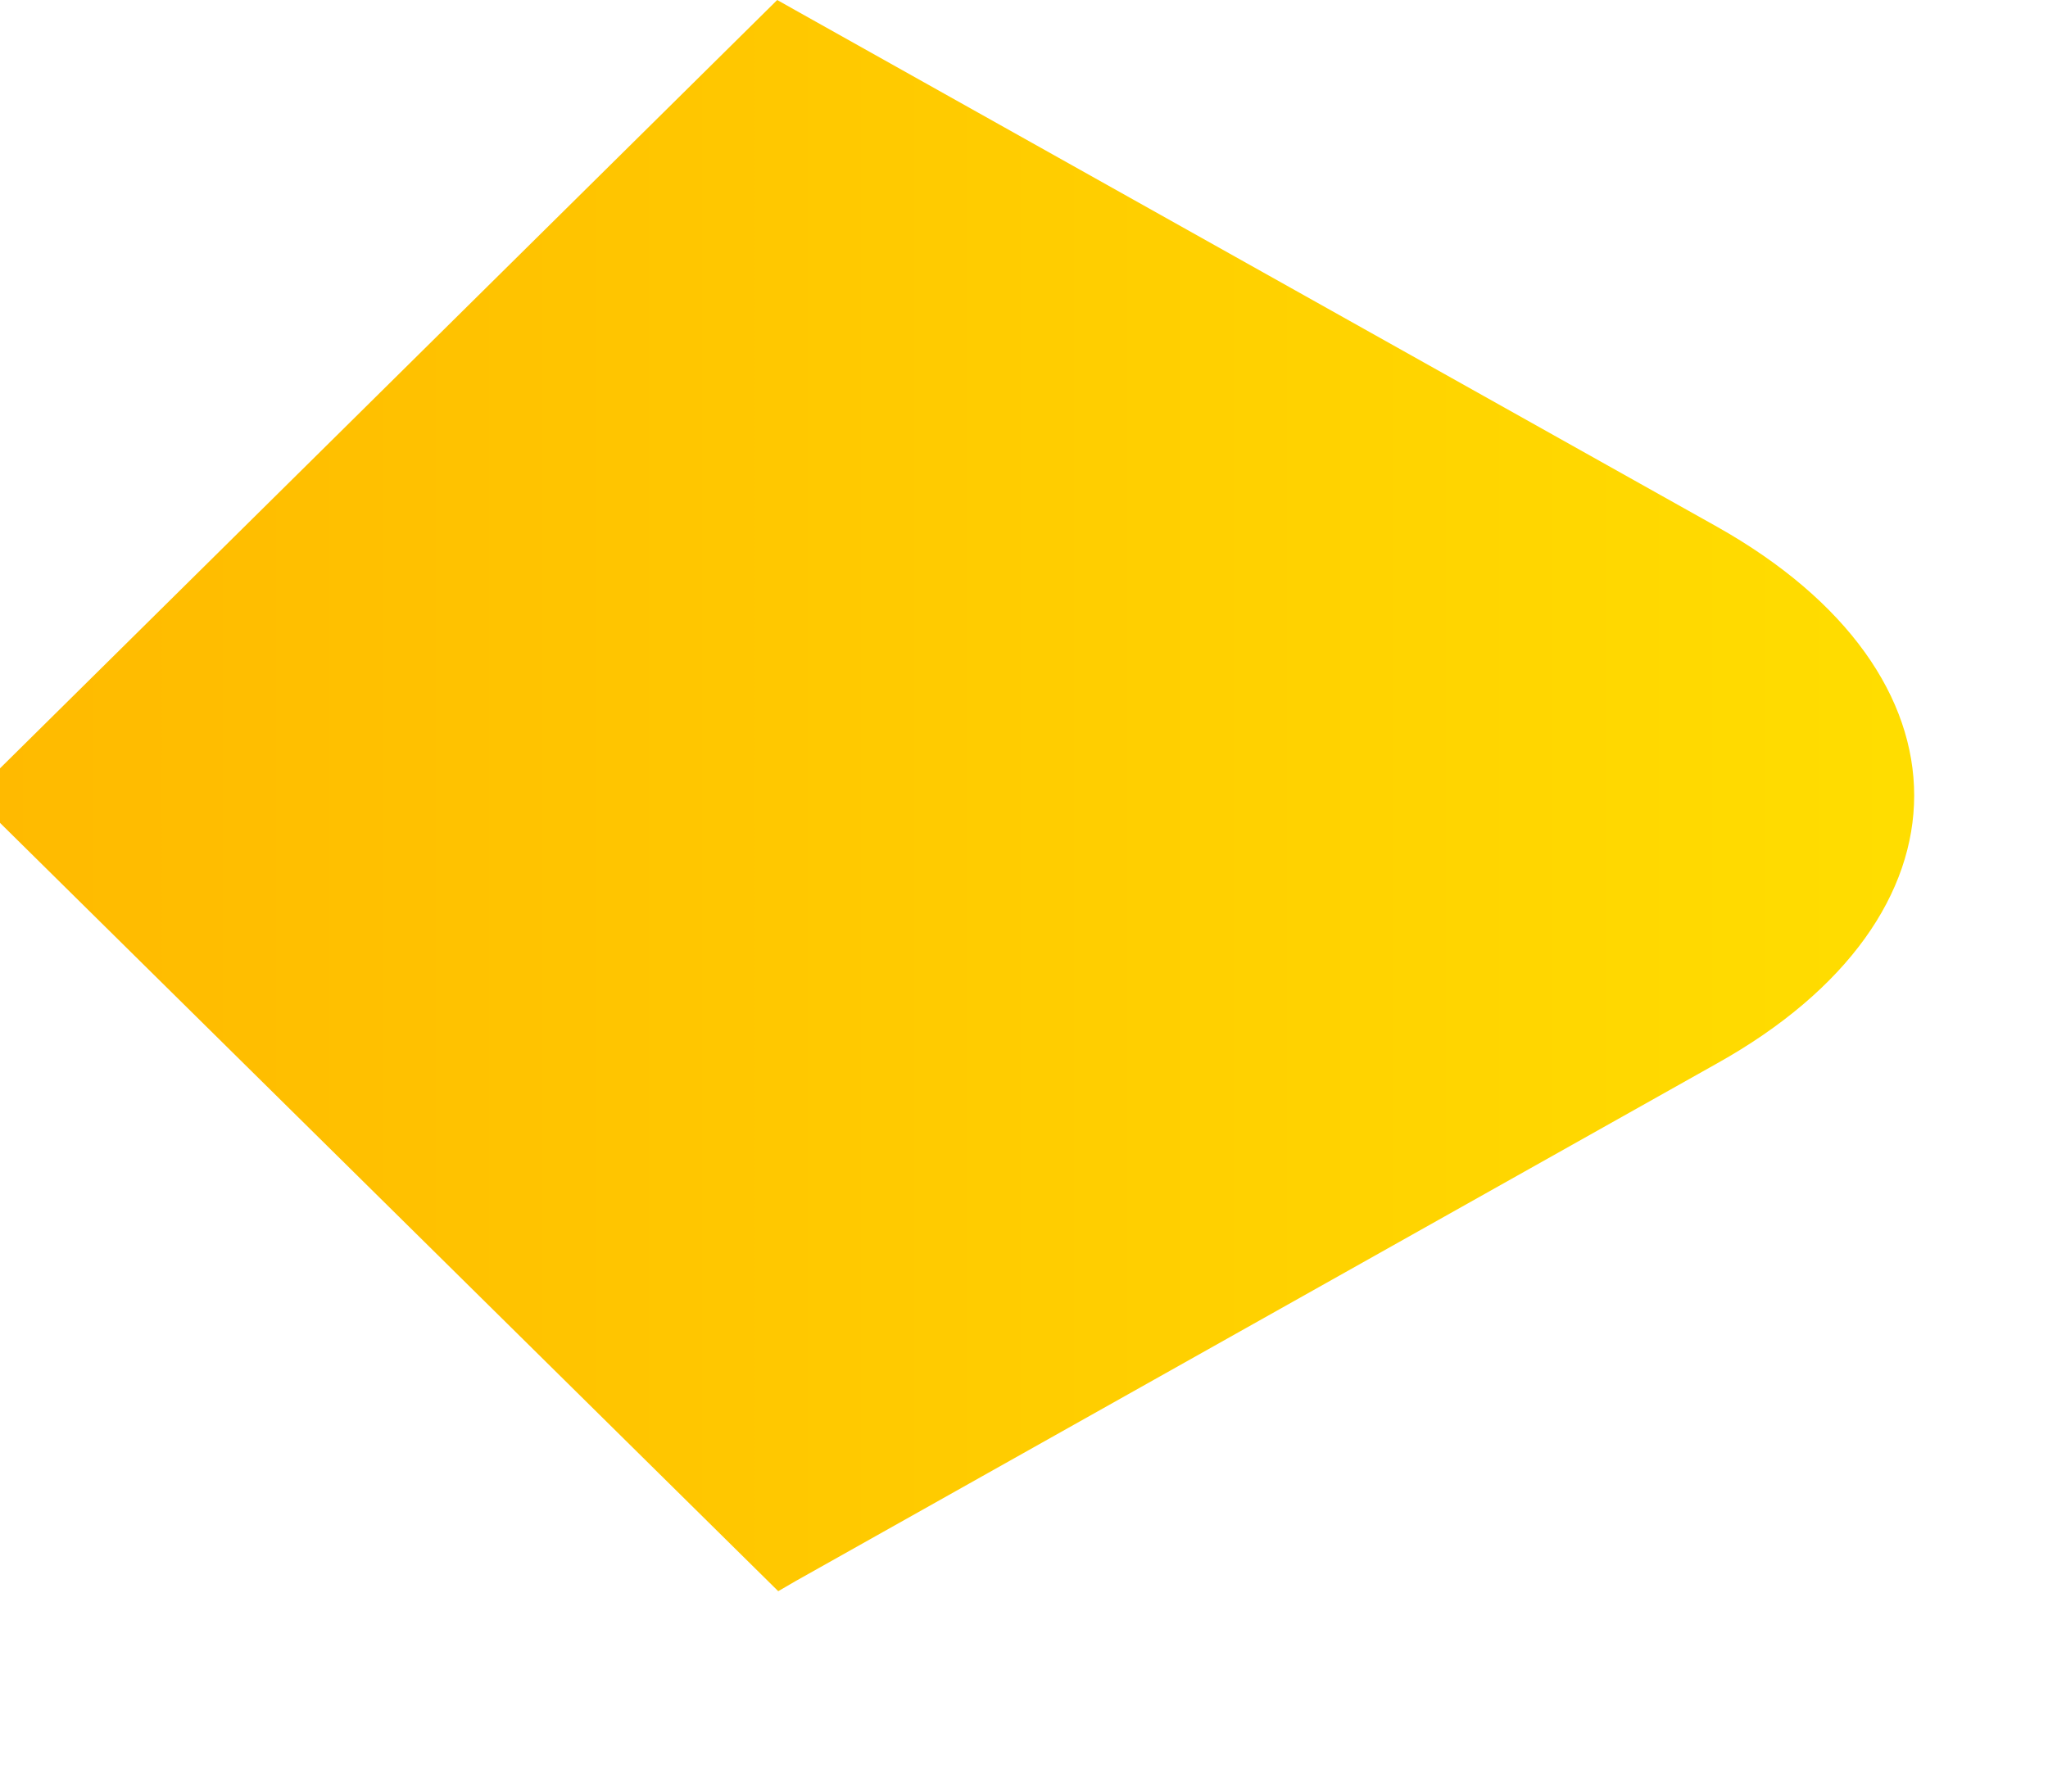 <svg xmlns="http://www.w3.org/2000/svg" fill="none" viewBox="0 0 8 7">
  <path d="M3.036 0L0 3.002v.213l3.04 3.002.067-.039 3.6-2.023c1.027-.574 1.027-1.519 0-2.097L3.107.04 3.036 0z" fill="url(#ssv39E9xS6Na)"/>
  <defs>
    <linearGradient id="ssv39E9xS6Na" x1="8.044" y1="3.11" x2="-9.757" y2="3.11" gradientUnits="userSpaceOnUse">
      <stop stop-color="#FFE000"/>
      <stop offset=".409" stop-color="#FFBD00"/>
      <stop offset=".775" stop-color="orange"/>
      <stop offset="1" stop-color="#FF9C00"/>
    </linearGradient>
  </defs>
</svg>
